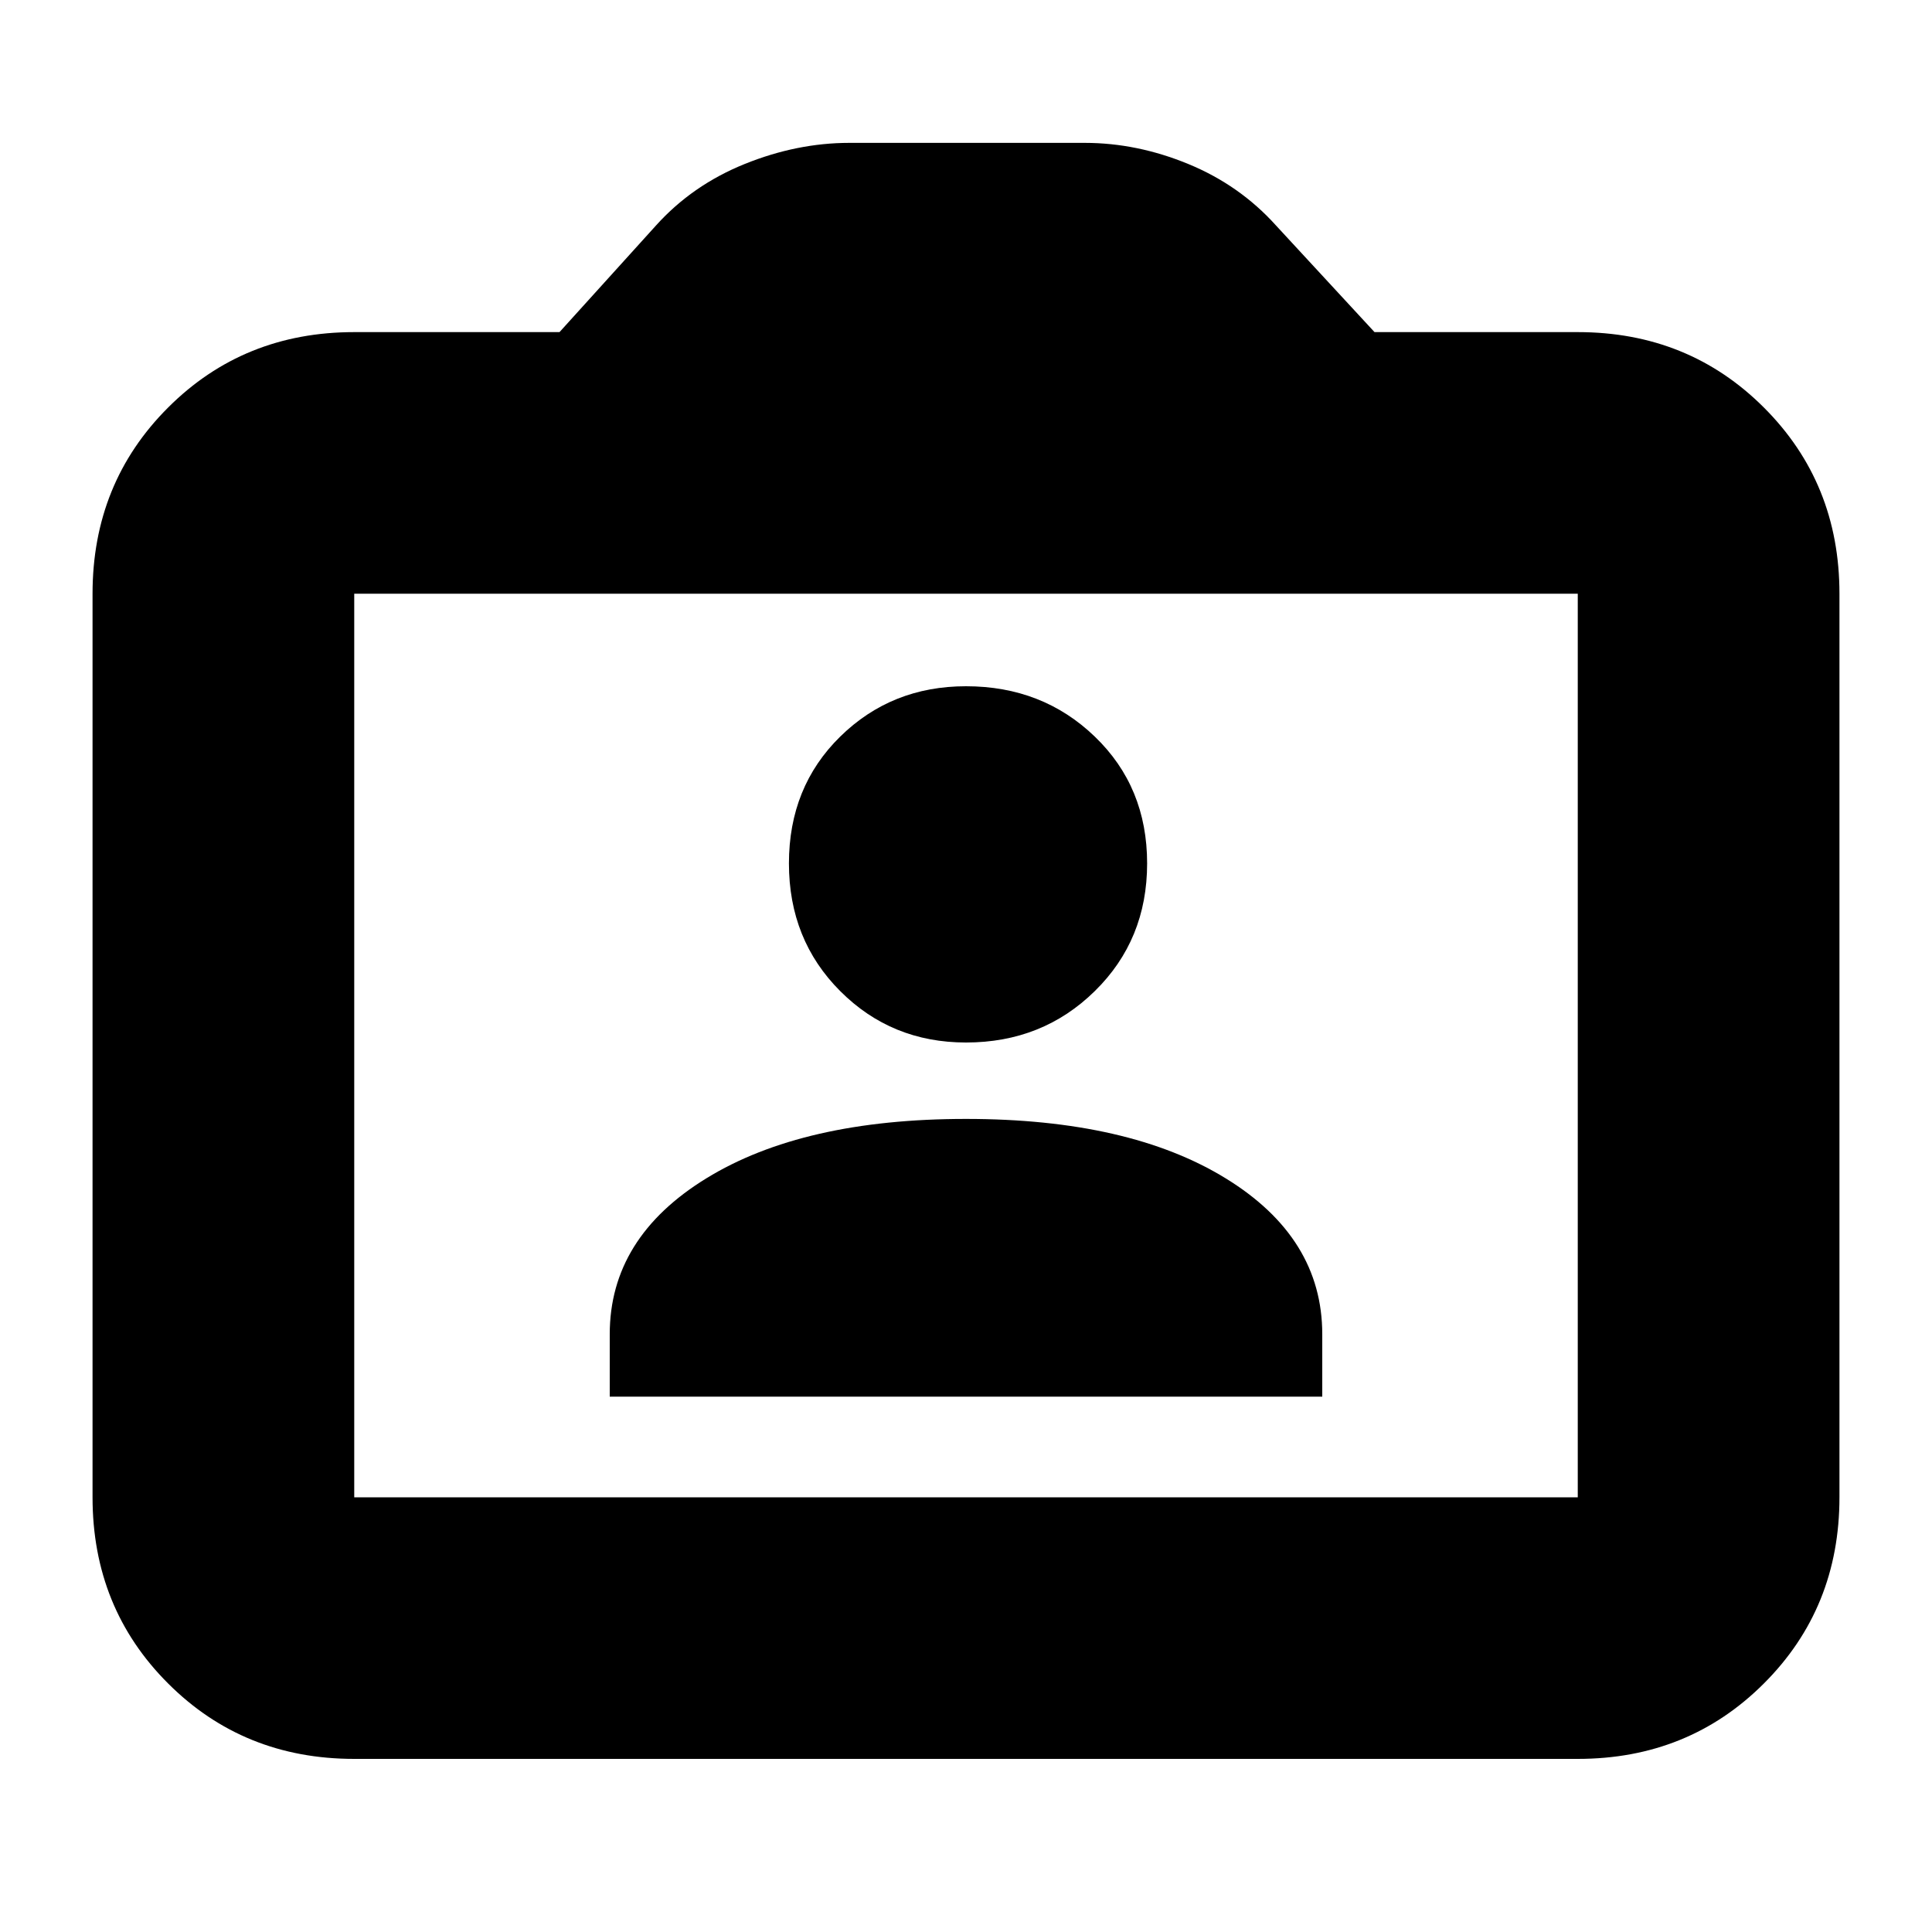 <svg xmlns="http://www.w3.org/2000/svg" height="20" width="20"><path d="M6.312 14.458h7.376v-.646q0-1-1-1.614-1-.615-2.688-.615-1.688 0-2.688.615-1 .614-1 1.614ZM10 10.792q.792 0 1.333-.532.542-.531.542-1.322 0-.792-.542-1.313-.541-.521-1.333-.521-.771 0-1.302.521t-.531 1.313q0 .791.531 1.322.531.532 1.302.532Zm-6.333 7.416q-1.146 0-1.927-.781-.782-.781-.782-1.927V6.146q0-1.146.782-1.927.781-.781 1.927-.781h2.125l1-1.105q.375-.416.916-.635.542-.219 1.084-.219h2.437q.542 0 1.073.219.531.219.906.635l1.021 1.105h2.104q1.146 0 1.927.781.782.781.782 1.927V15.5q0 1.146-.782 1.927-.781.781-1.927.781ZM16.333 15.5V6.146H3.667V15.5Zm-12.666 0V6.146 15.5Z"/></svg>
